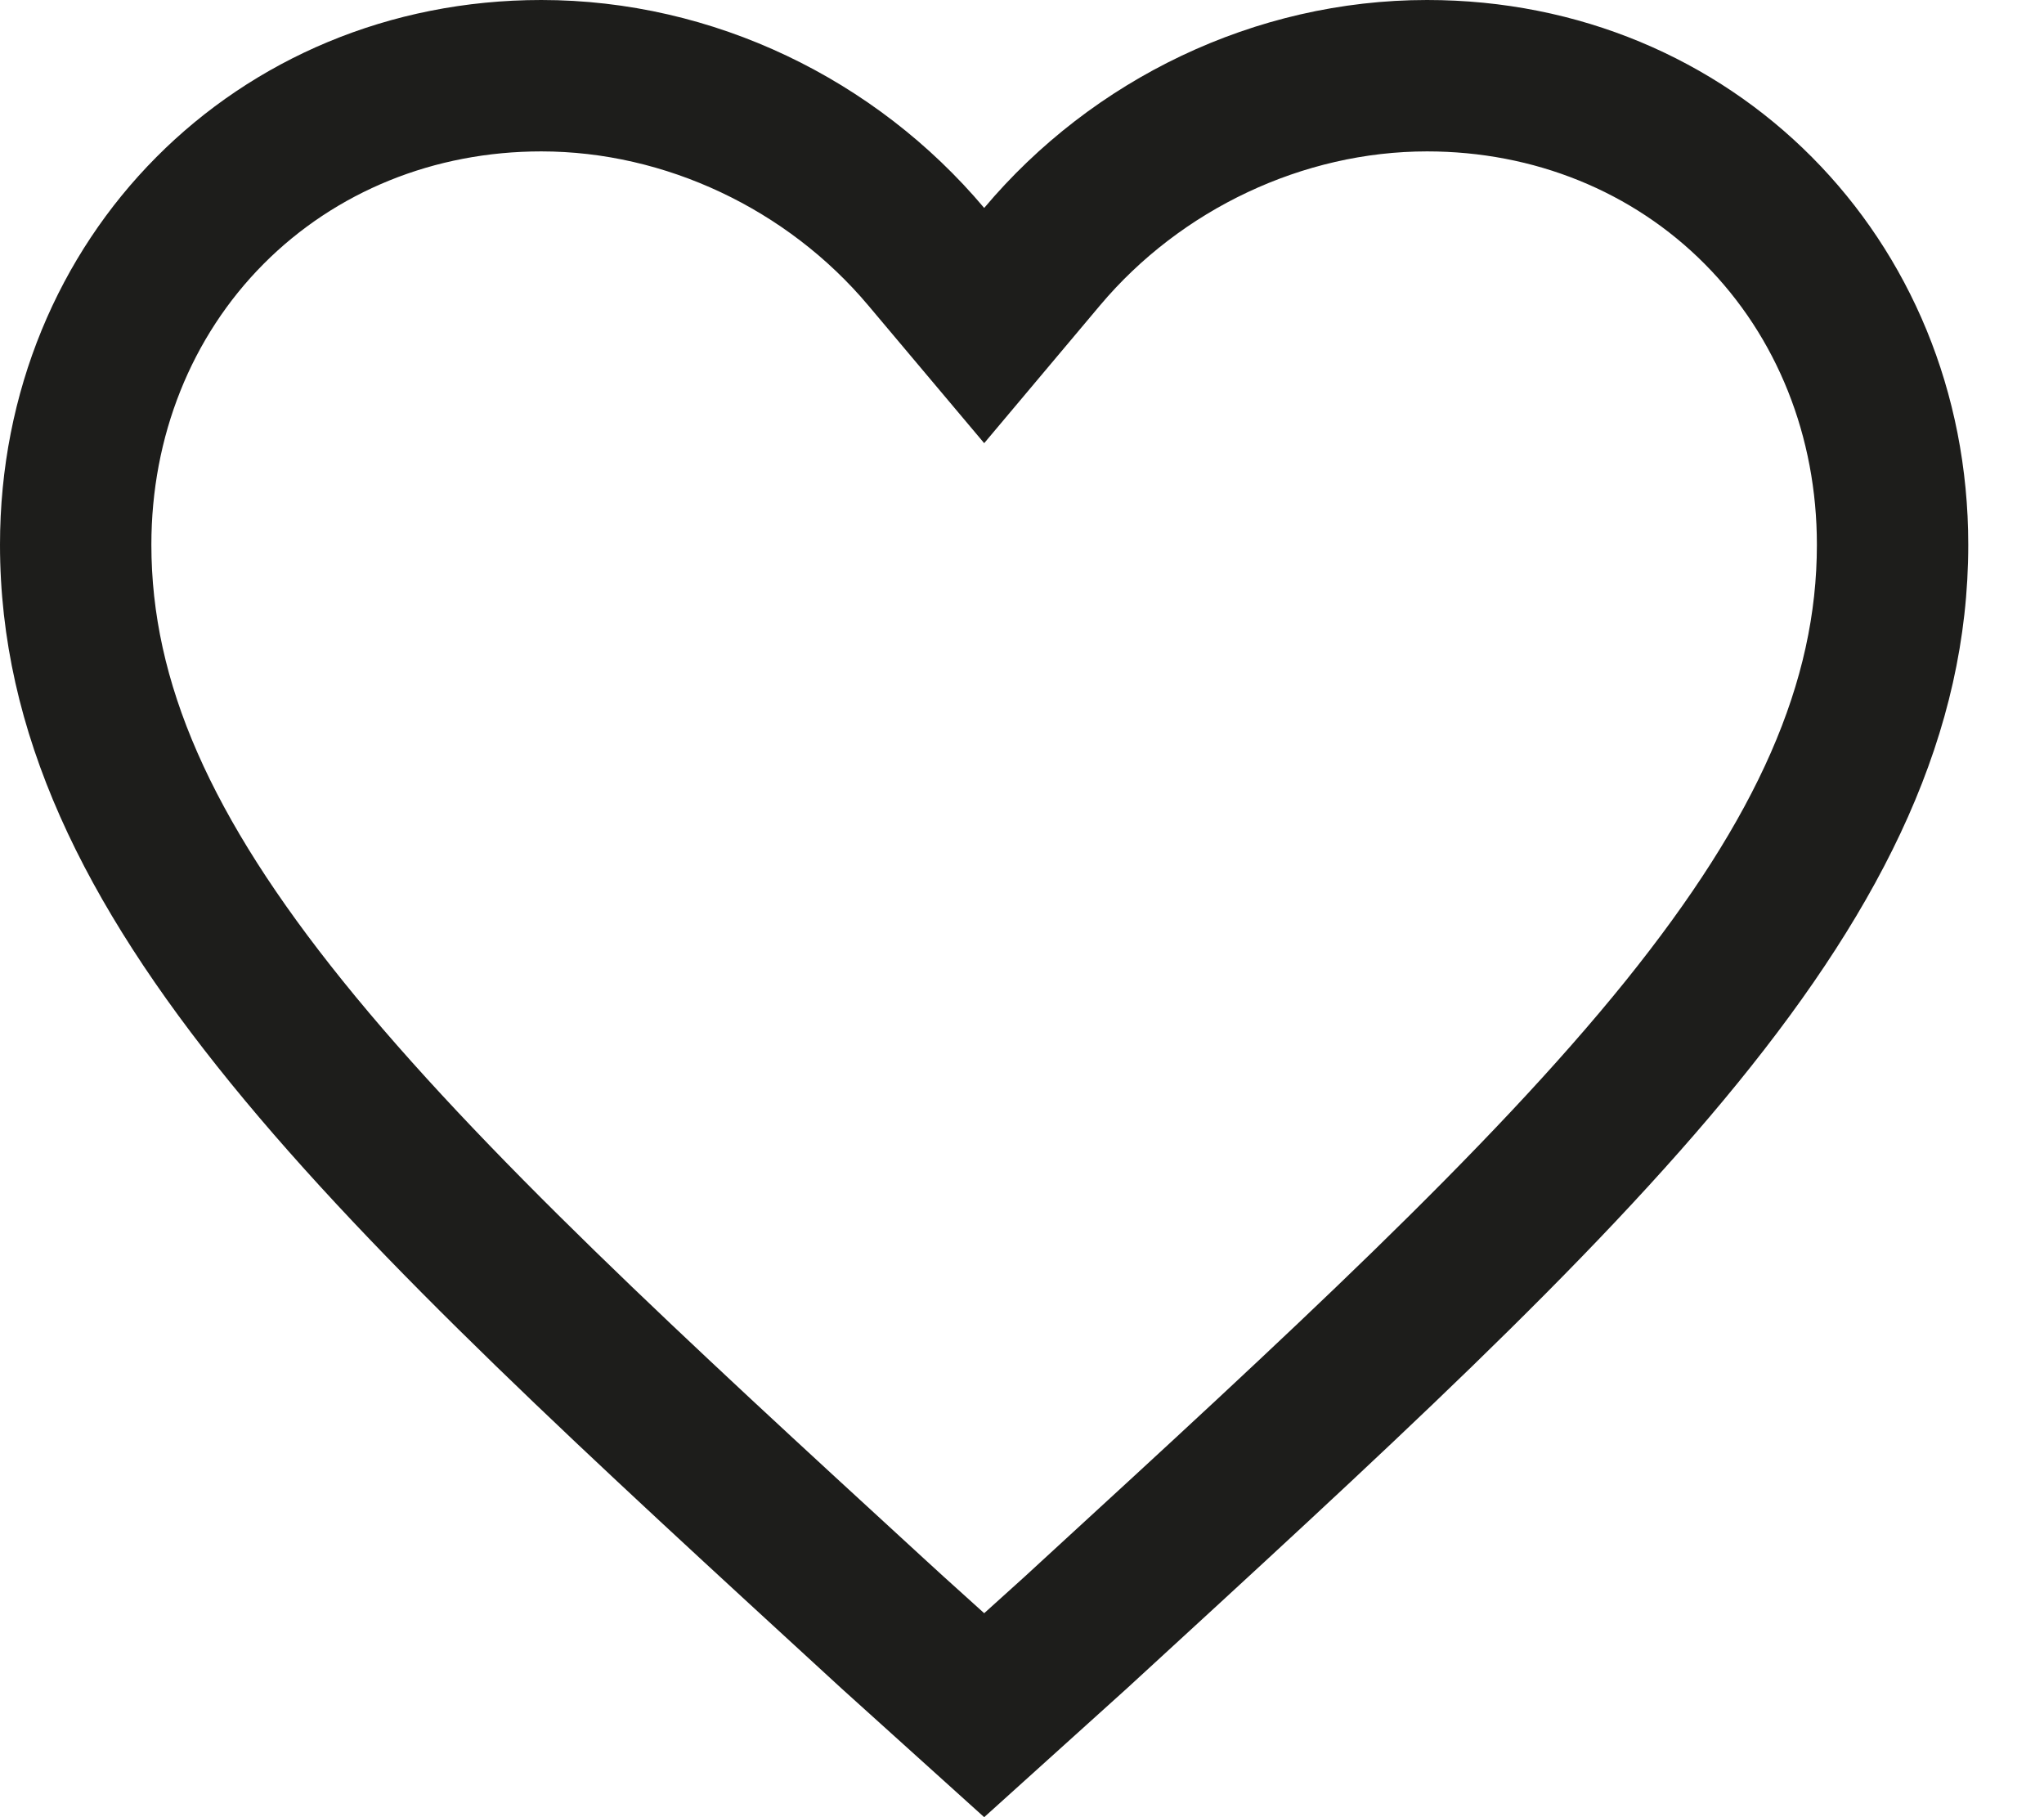 <svg width="18" height="16" viewBox="0 0 18 16" fill="none" xmlns="http://www.w3.org/2000/svg">
    <path fill-rule="evenodd" clip-rule="evenodd" d="M9.201 13.719L9.026 13.88L8.667 14.204L8.308 13.88L8.132 13.719C6.031 11.791 4.217 10.125 3.018 8.636C1.853 7.19 1.333 6.005 1.333 4.796C1.333 3.843 1.684 2.965 2.321 2.324C2.957 1.685 3.825 1.333 4.767 1.333C5.856 1.333 6.932 1.84 7.646 2.689L8.667 3.902L9.687 2.689C10.401 1.84 11.478 1.333 12.567 1.333C13.508 1.333 14.377 1.685 15.012 2.324C15.649 2.965 16 3.843 16 4.796C16 6.005 15.48 7.19 14.316 8.636C13.116 10.125 11.302 11.791 9.201 13.719ZM12.567 0C11.05 0 9.62 0.698 8.667 1.831C7.713 0.698 6.283 0 4.767 0C2.08 0 0 2.093 0 4.796C0 8.109 2.947 10.768 7.41 14.866L8.667 16L9.924 14.866C14.387 10.768 17.333 8.109 17.333 4.796C17.333 2.093 15.253 0 12.567 0Z" fill="#1D1D1B"/>
</svg>
